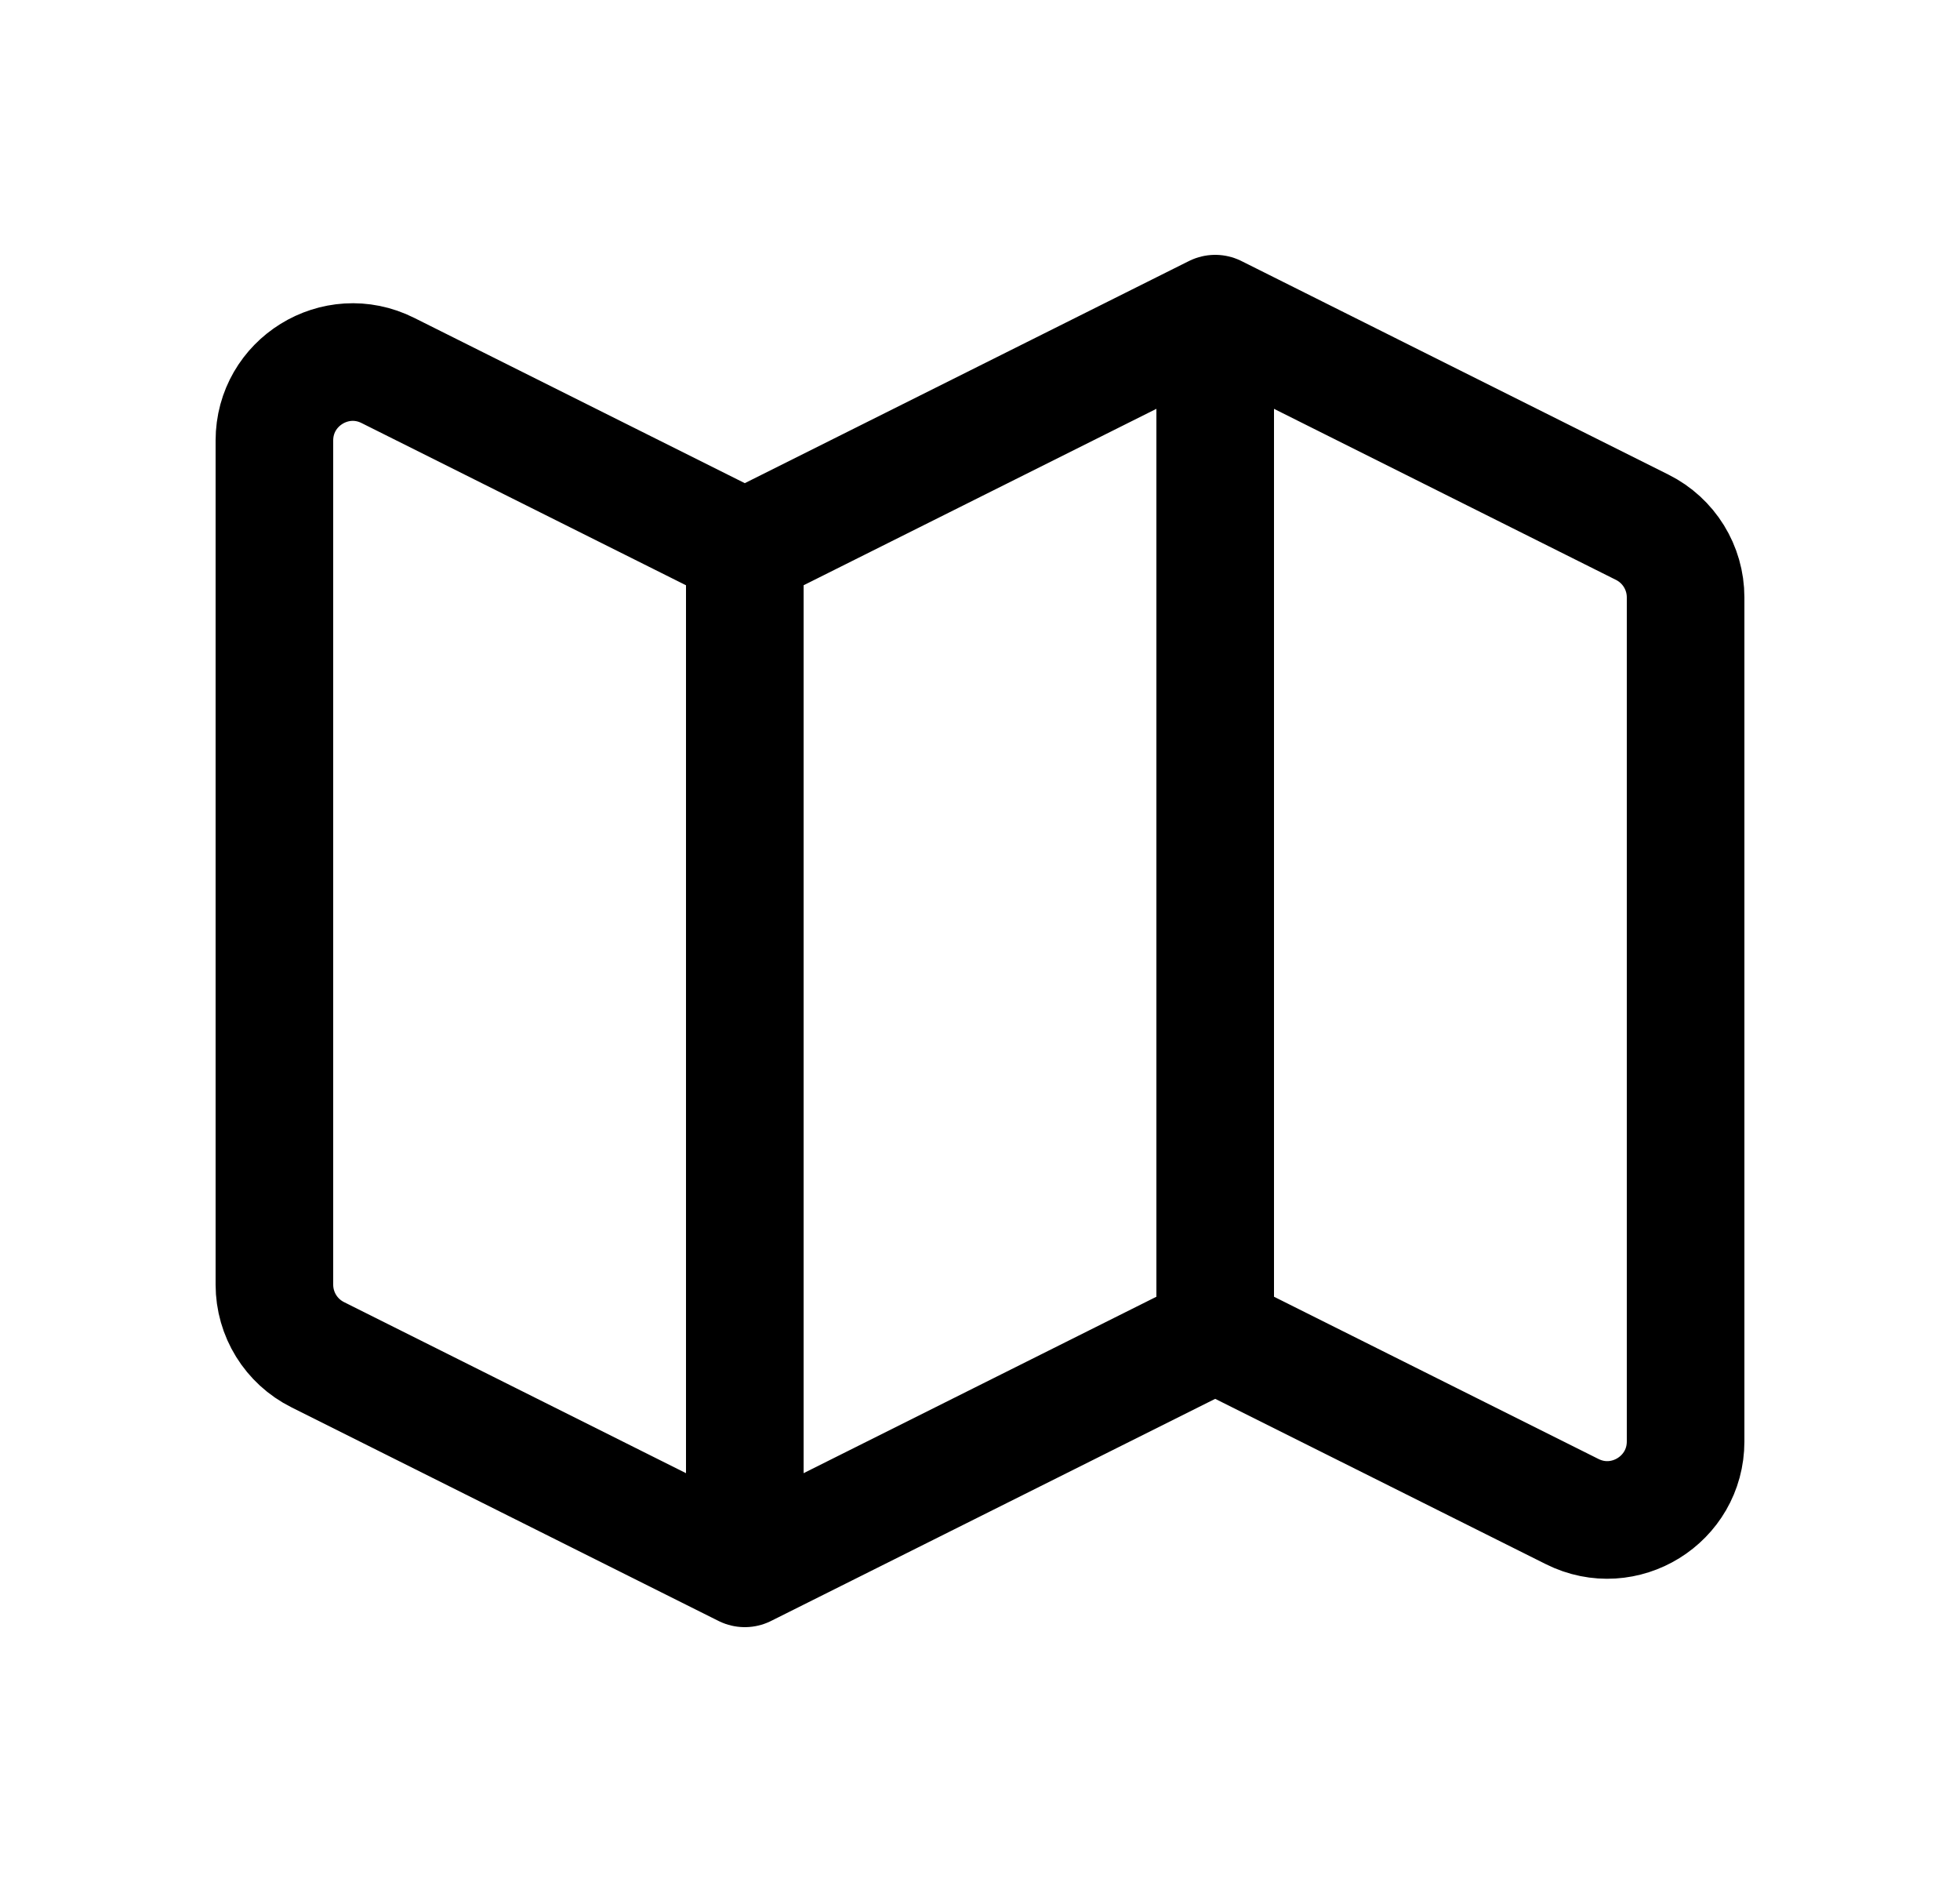 <svg width="25" height="24" viewBox="0 0 25 24" xmlns="http://www.w3.org/2000/svg">
<path d="M9.5 20L4.053 17.276C3.714 17.107 3.5 16.761 3.5 16.382V5.618C3.5 4.875 4.282 4.391 4.947 4.724L9.5 7M9.5 20L15.5 17M9.5 20V7M15.5 17L20.053 19.276C20.718 19.609 21.5 19.125 21.5 18.382V7.618C21.5 7.239 21.286 6.893 20.947 6.724L15.5 4M15.5 17V4M15.5 4L9.5 7" stroke="currentColor" stroke-width="1.5" stroke-linecap="round" stroke-linejoin="round" fill="none"/>
</svg>
